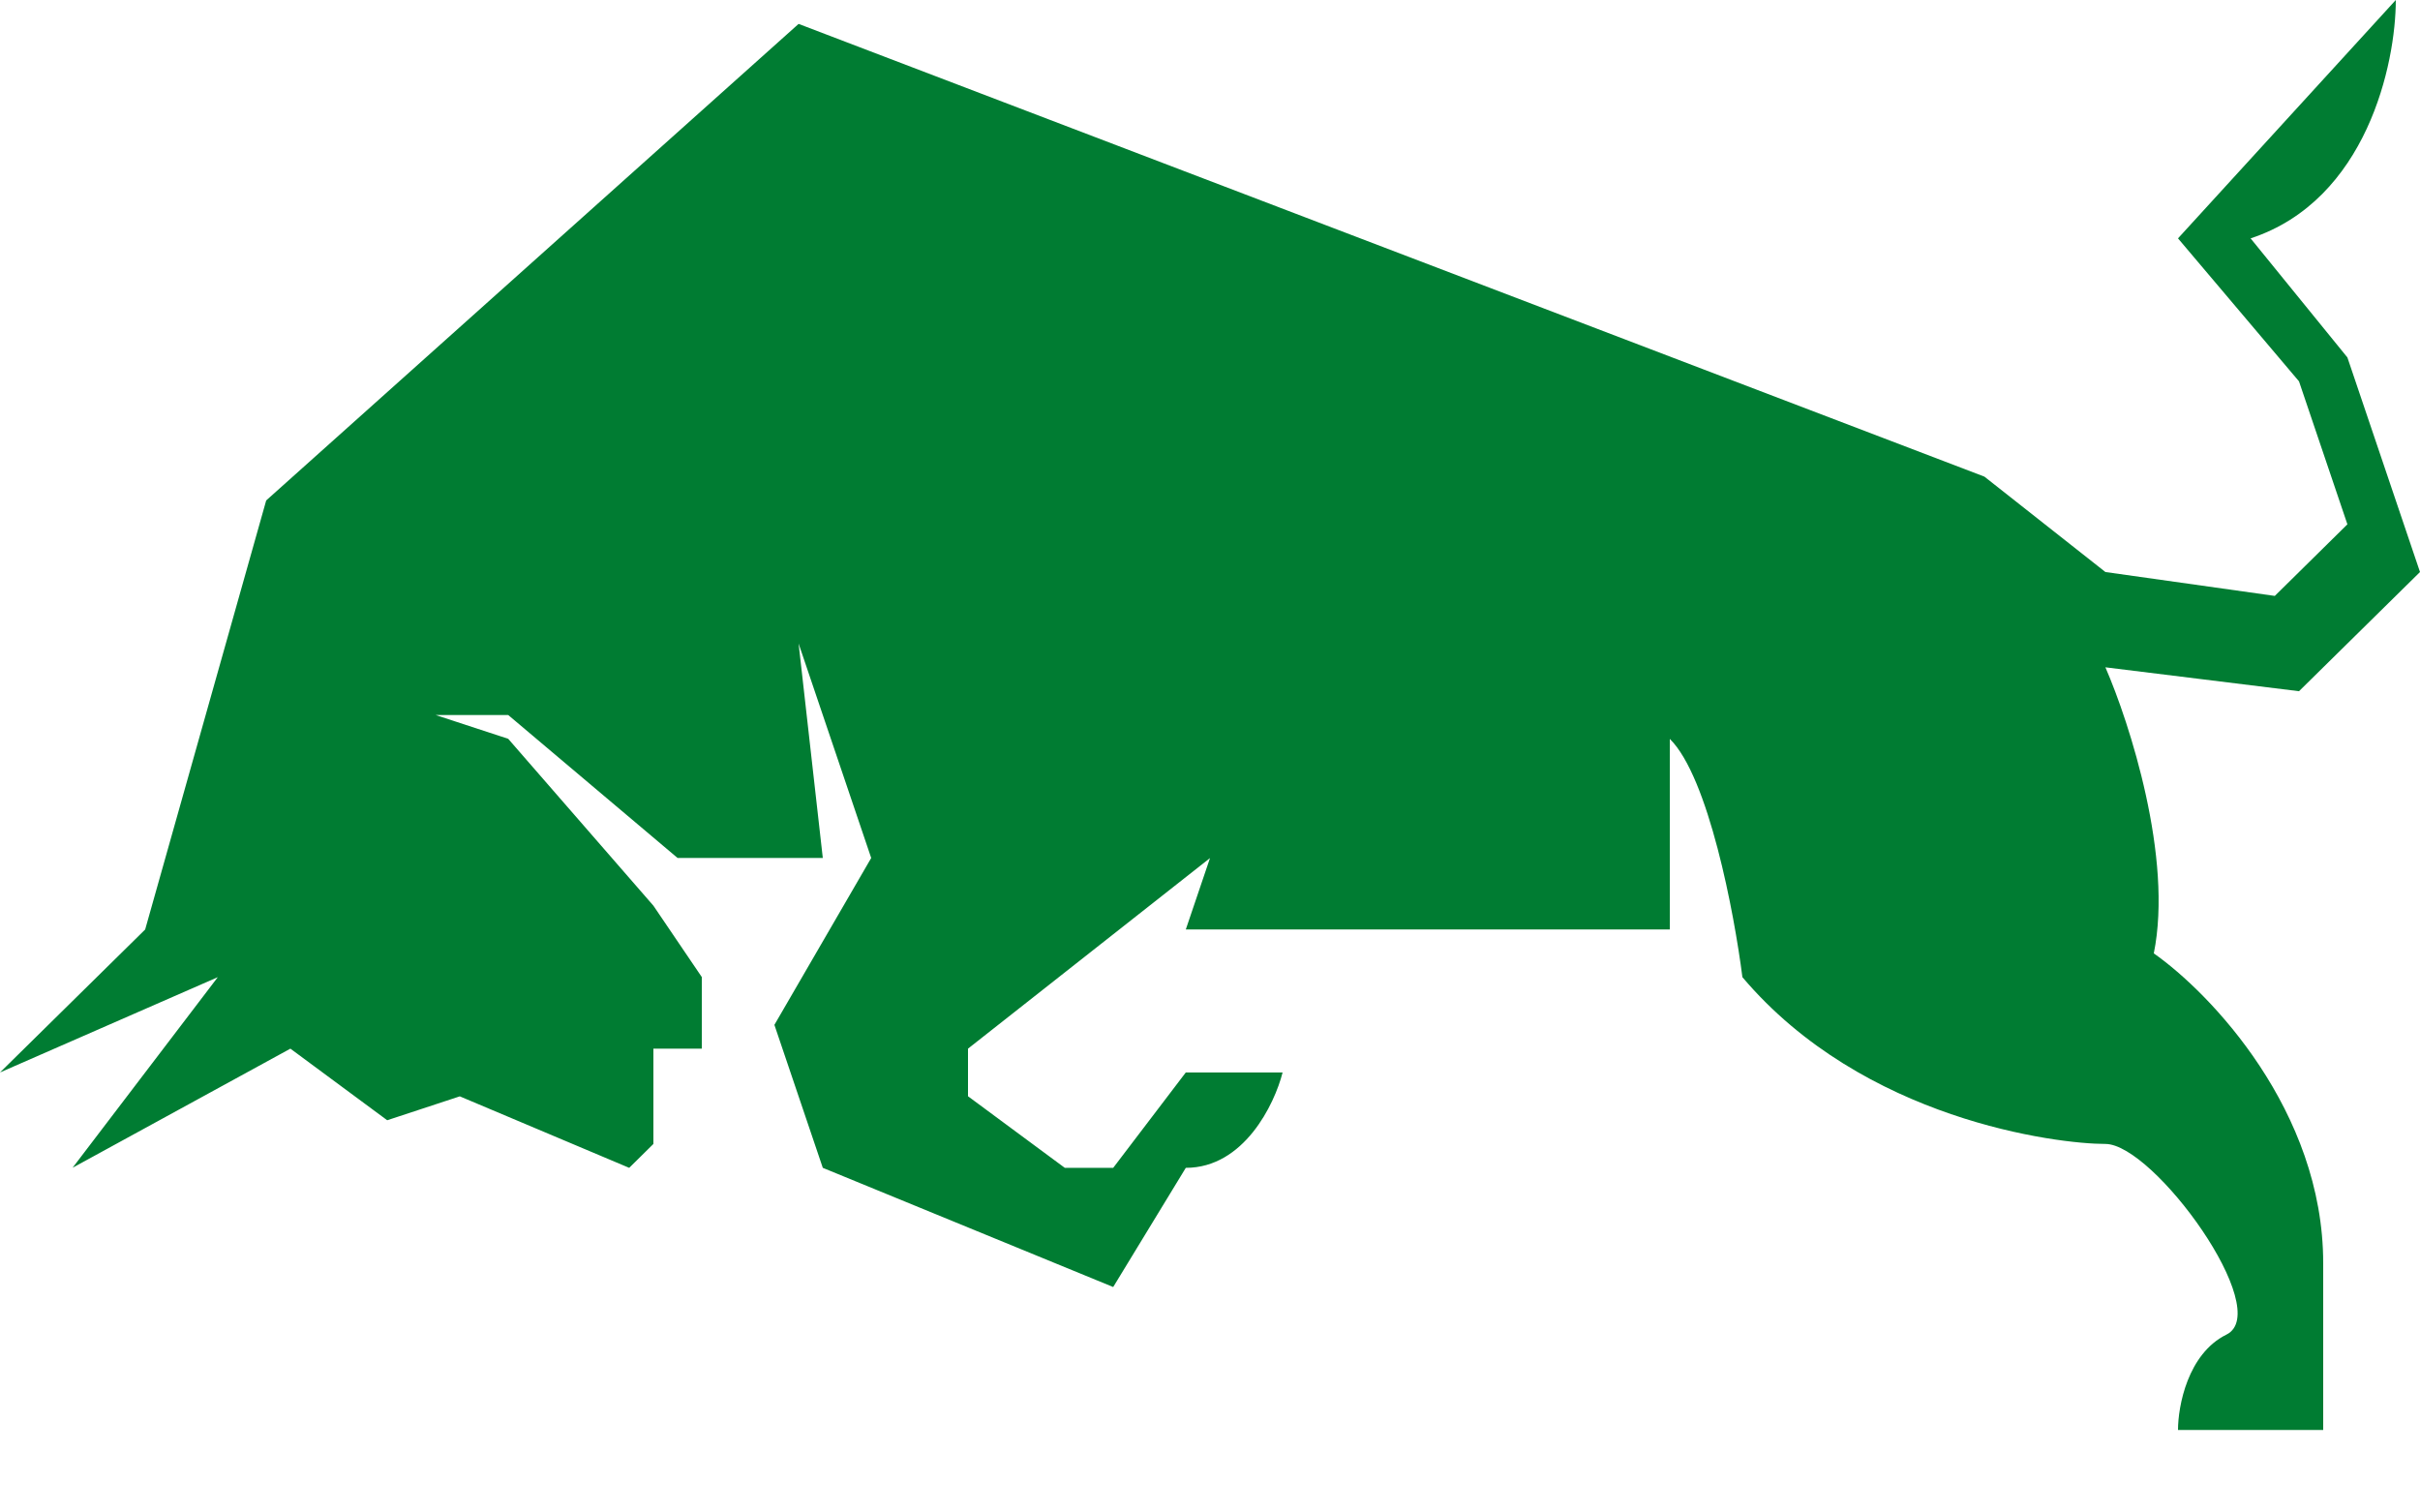 <svg width="24" height="15" viewBox="0 0 24 15" fill="none" xmlns="http://www.w3.org/2000/svg">
<path d="M1.44 9.218L0 10.636l2.16-.945-1.44 1.89L2.88 10.4l.96.71.72-.237 1.68.709.24-.237V10.4h.48v-.71l-.48-.708-1.44-1.655-.72-.236h.72l1.68 1.418h1.44l-.24-2.127.72 2.127-.96 1.655.48 1.418 2.88 1.182.72-1.182c.576 0 .88-.63.96-.946h-.96l-.72.946h-.48l-.96-.71V10.4L12 8.51l-.24.708h4.8v-1.89c.384.377.64 1.733.72 2.363 1.2 1.418 3.12 1.654 3.6 1.654s1.68 1.655 1.2 1.891c-.384.19-.48.71-.48.946h1.44v-1.655c0-1.512-1.12-2.679-1.68-3.072.192-.946-.24-2.285-.48-2.837l1.92.237L24 5.673l-.72-2.128-.96-1.181C23.472 1.985 23.76.63 23.76 0L21.6 2.364l1.2 1.418.48 1.418-.72.71-1.68-.237-1.2-.946L7.92.237 2.64 4.963l-1.2 4.254z" fill="#007c32"/>
</svg>
